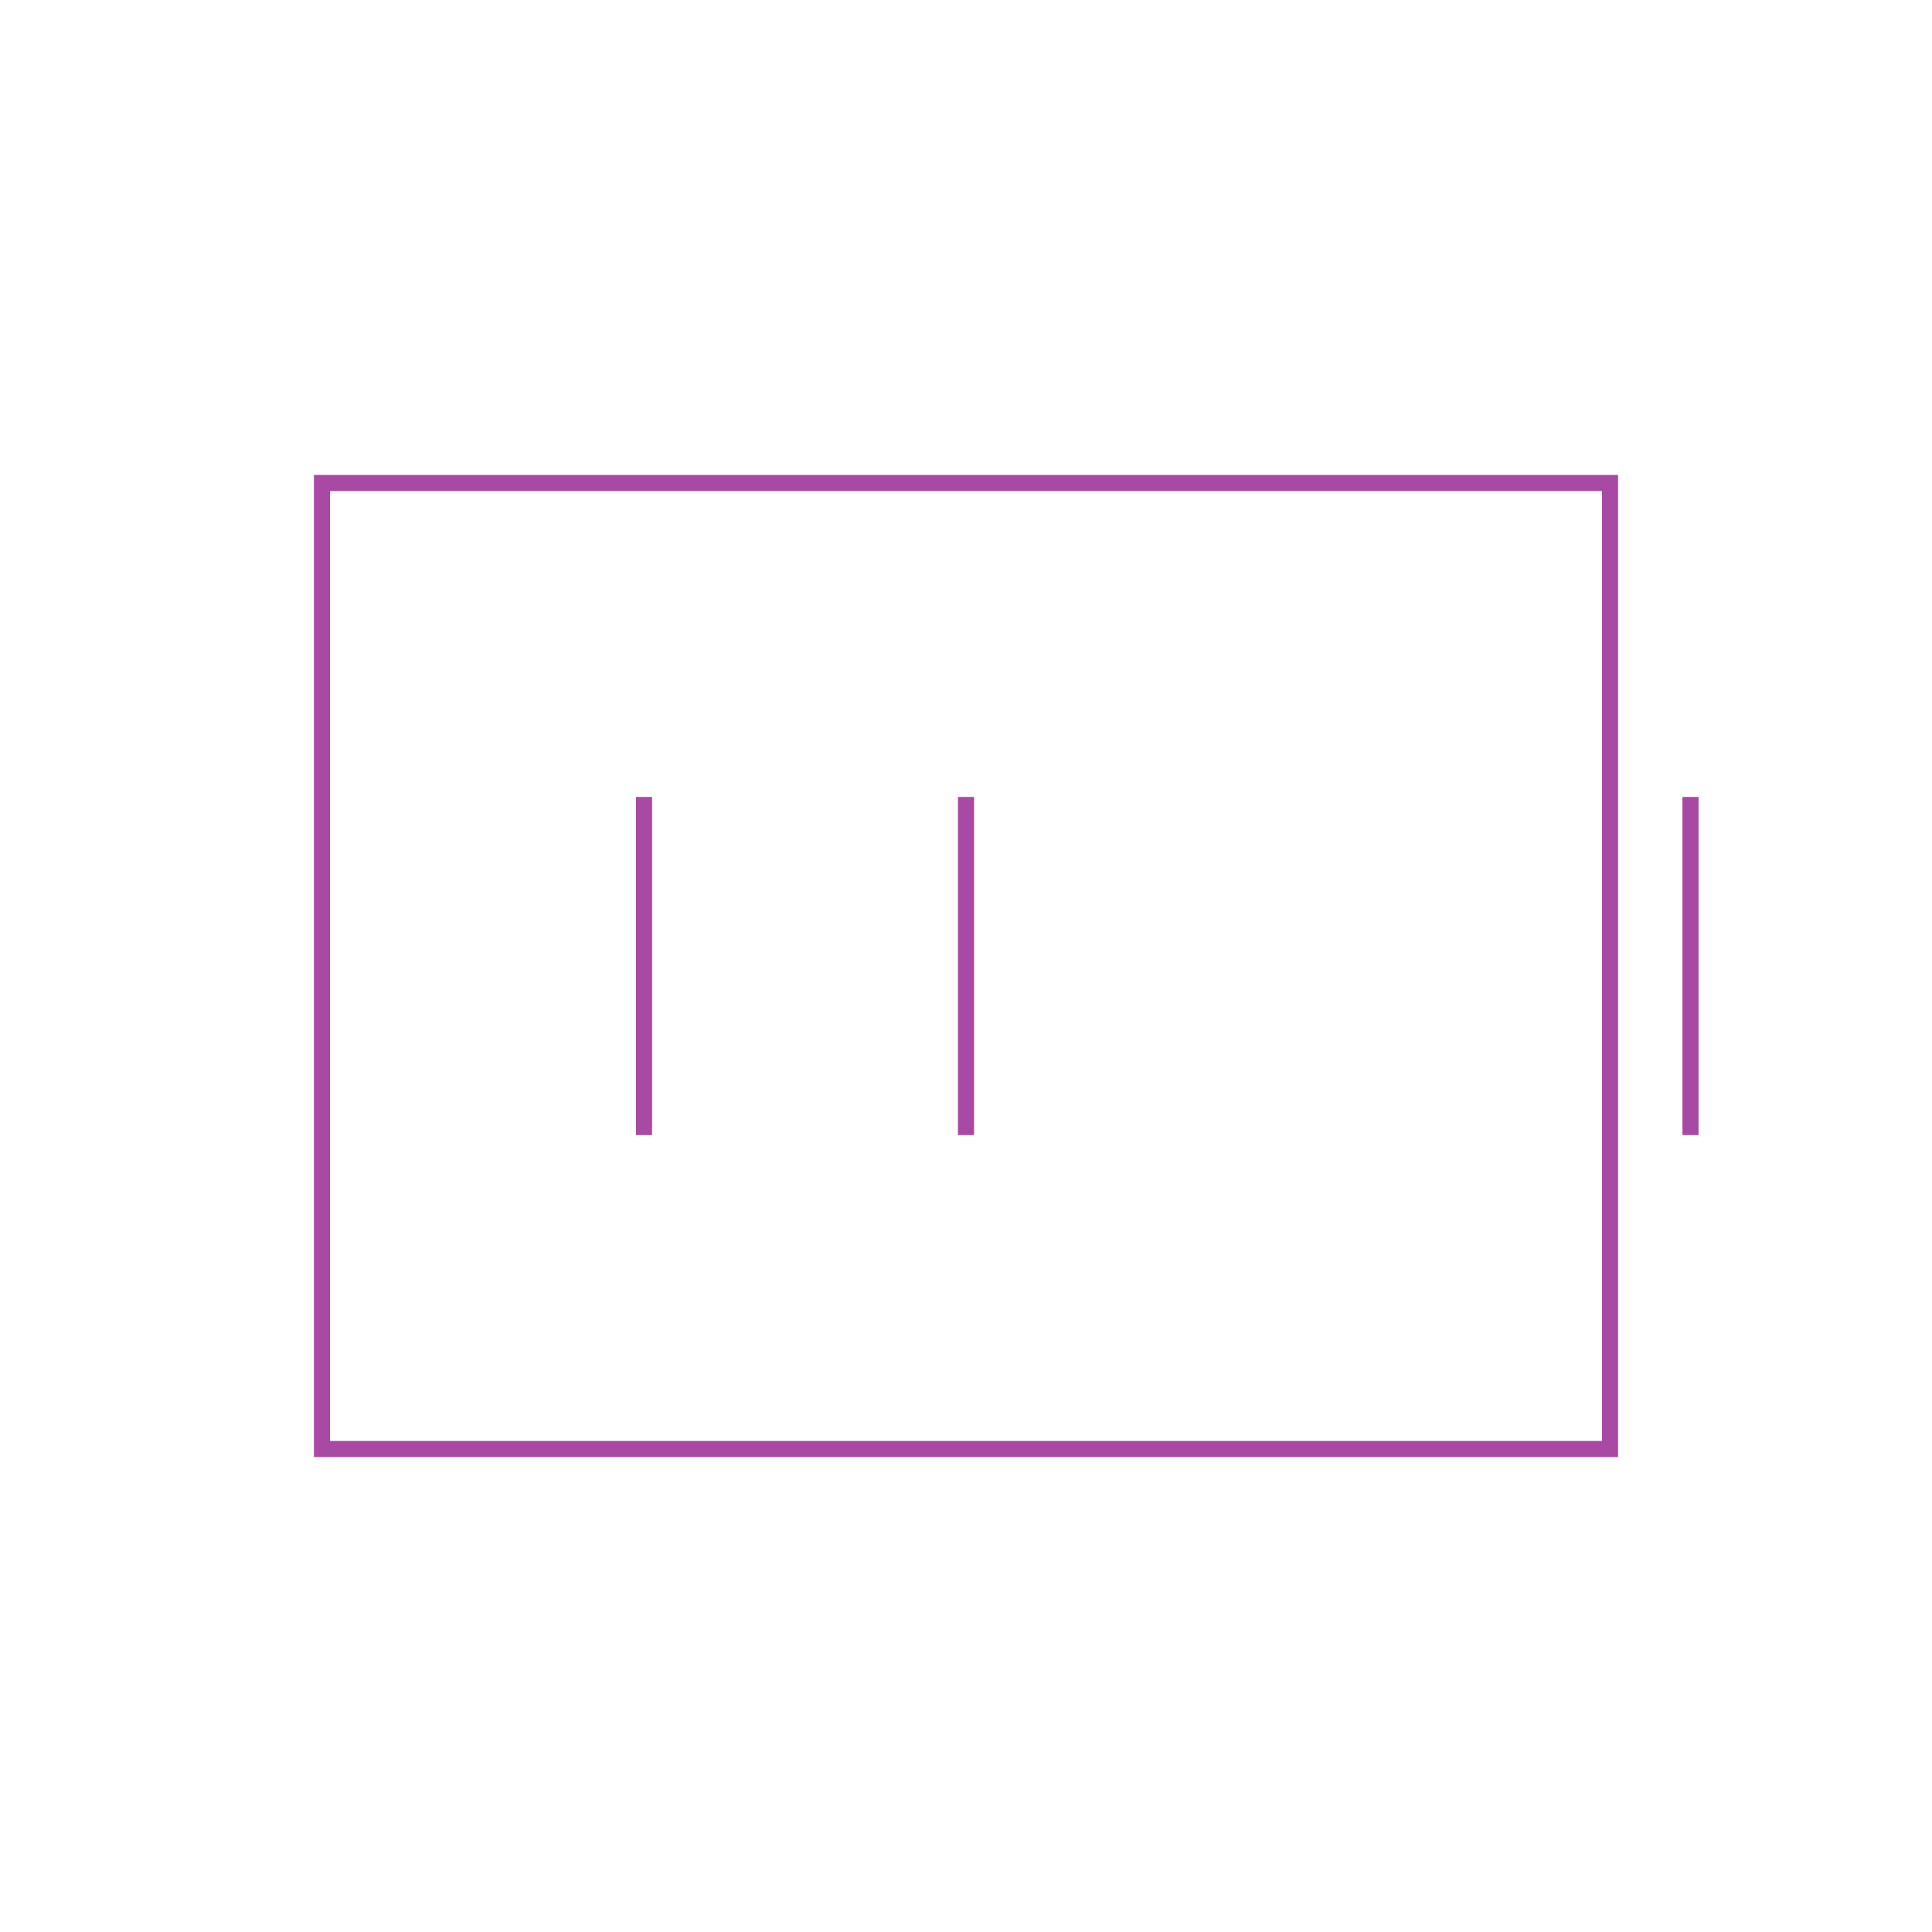 <svg role="img" xmlns="http://www.w3.org/2000/svg" width="120px" height="120px" viewBox="0 0 24 24" aria-labelledby="batteryMediumIconTitle batteryMediumIconDesc" stroke="#a849a3" stroke-width="0.2" stroke-linecap="square" stroke-linejoin="miter" fill="none" color="#a849a3"> <title id="batteryMediumIconTitle">Battery 66%</title> <desc id="batteryMediumIconDesc">Icon of a battery 33% charged</desc> <path d="M21 14v-4"/> <path d="M20 6H4v12h16z"/> <path d="M12 14v-4m-4 4v-4"/> </svg>